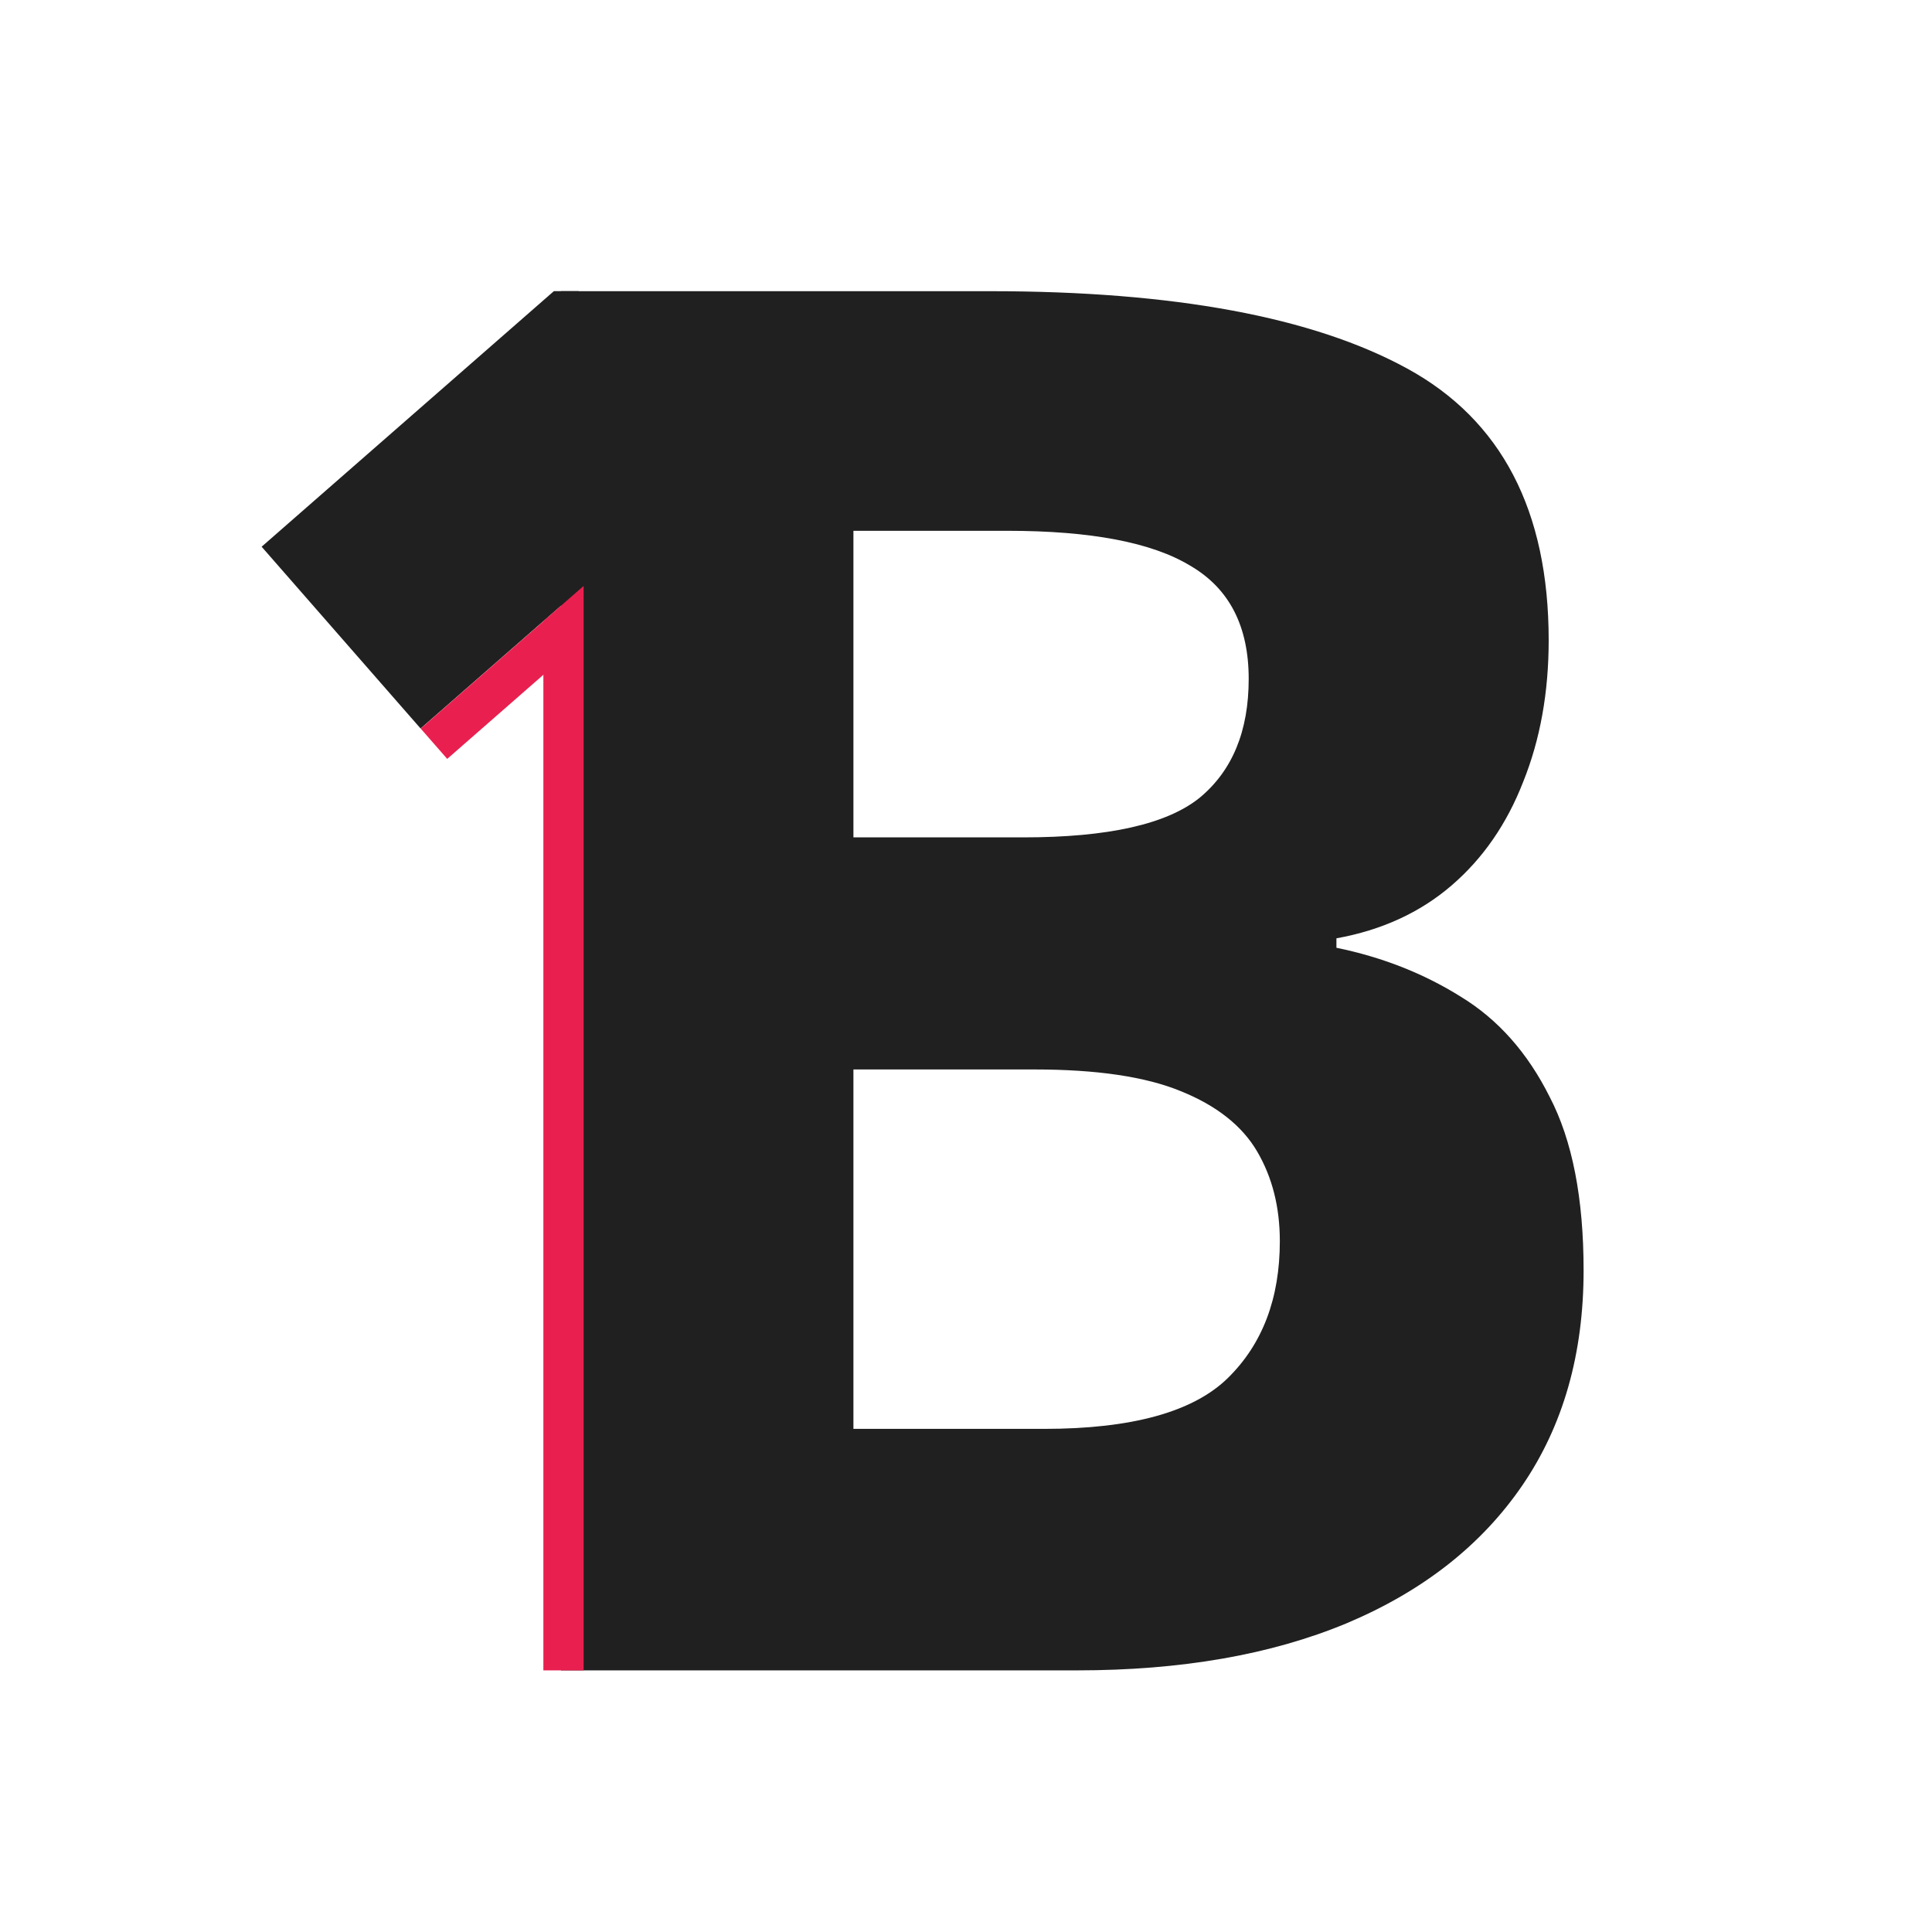 <svg width="96" height="96" viewBox="0 0 96 96" fill="none" xmlns="http://www.w3.org/2000/svg">
<path d="M27.875 14.469H49.203C58.328 14.469 65.234 15.75 69.922 18.312C74.609 20.875 76.953 25.375 76.953 31.812C76.953 34.406 76.531 36.75 75.688 38.844C74.875 40.938 73.688 42.656 72.125 44C70.562 45.344 68.656 46.219 66.406 46.625V47.094C68.688 47.562 70.75 48.375 72.594 49.531C74.438 50.656 75.906 52.312 77 54.5C78.125 56.656 78.688 59.531 78.688 63.125C78.688 67.281 77.672 70.844 75.641 73.812C73.609 76.781 70.703 79.062 66.922 80.656C63.172 82.219 58.703 83 53.516 83H27.875V14.469ZM42.406 41.609H50.844C55.062 41.609 57.984 40.953 59.609 39.641C61.234 38.297 62.047 36.328 62.047 33.734C62.047 31.109 61.078 29.234 59.141 28.109C57.234 26.953 54.203 26.375 50.047 26.375H42.406V41.609ZM42.406 53.141V71H51.875C56.25 71 59.297 70.156 61.016 68.469C62.734 66.781 63.594 64.516 63.594 61.672C63.594 59.984 63.219 58.5 62.469 57.219C61.719 55.938 60.453 54.938 58.672 54.219C56.922 53.5 54.5 53.141 51.406 53.141H42.406Z" fill="#202020"/>
<path fill-rule="evenodd" clip-rule="evenodd" d="M27.521 14.467L13 27.166L20.899 36.199L36.117 22.892L28.749 14.467H27.521Z" fill="#202020"/>
<path fill-rule="evenodd" clip-rule="evenodd" d="M22.222 37.709L28.533 32.19L27.216 30.684L20.905 36.203L22.222 37.709Z" fill="#E9204F"/>
<path fill-rule="evenodd" clip-rule="evenodd" d="M27 30.864L29 29.115V83H27V30.864Z" fill="#E9204F"/>
</svg>
